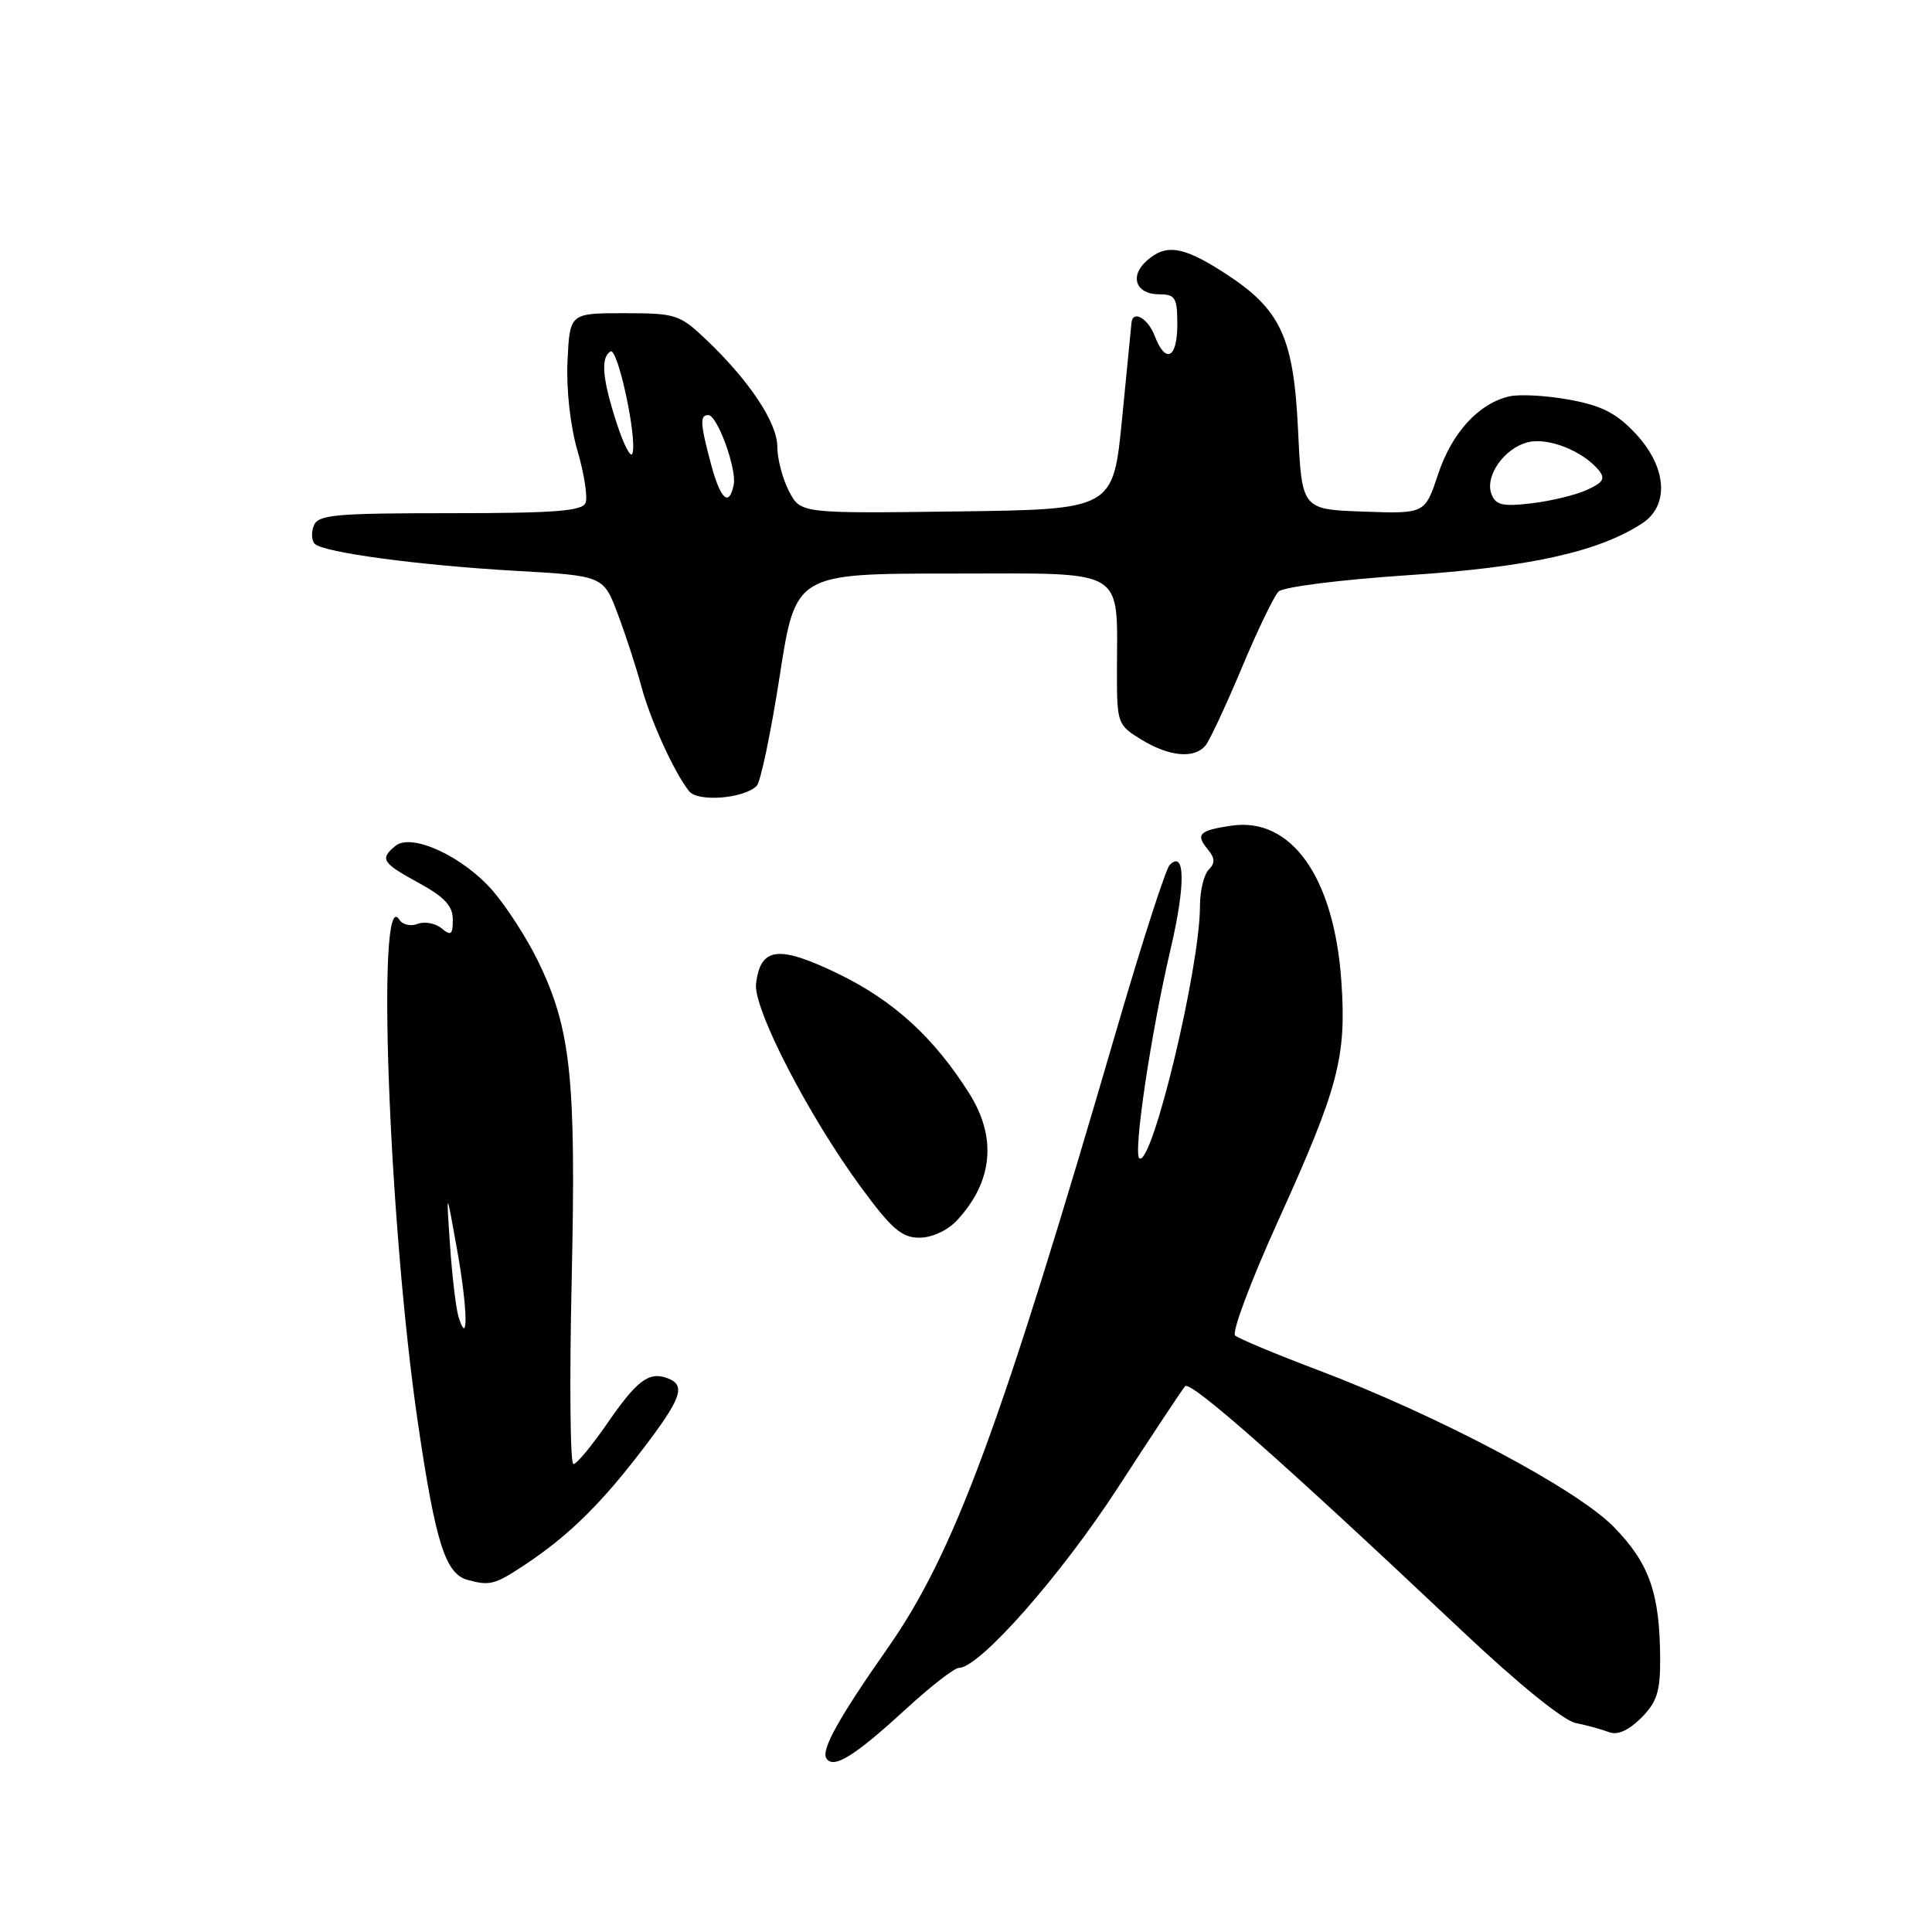 <?xml version="1.0" encoding="UTF-8" standalone="no"?>
<!DOCTYPE svg PUBLIC "-//W3C//DTD SVG 1.1//EN" "http://www.w3.org/Graphics/SVG/1.1/DTD/svg11.dtd" >
<svg xmlns="http://www.w3.org/2000/svg" xmlns:xlink="http://www.w3.org/1999/xlink" version="1.1" viewBox="0 0 256 256">
 <g >
 <path fill="currentColor"
d=" M 120.10 226.40 C 123.34 223.43 126.47 221.00 127.07 221.00 C 129.78 221.00 140.58 208.76 148.12 197.13 C 152.63 190.18 156.64 184.13 157.03 183.68 C 157.73 182.87 170.12 193.82 193.76 216.13 C 201.17 223.12 207.16 227.98 208.79 228.31 C 210.28 228.61 212.27 229.16 213.21 229.52 C 214.32 229.95 215.79 229.30 217.46 227.64 C 219.55 225.54 220.00 224.15 219.98 219.80 C 219.94 211.10 218.54 207.13 213.82 202.31 C 208.88 197.27 190.52 187.54 174.50 181.49 C 169.00 179.41 164.12 177.37 163.66 176.96 C 163.19 176.55 165.75 169.73 169.34 161.81 C 177.37 144.10 178.43 140.08 177.74 130.05 C 176.79 116.24 171.11 108.21 163.13 109.41 C 158.90 110.04 158.39 110.55 160.02 112.52 C 161.00 113.70 161.03 114.37 160.16 115.24 C 159.52 115.88 159.00 118.06 159.00 120.09 C 159.00 128.21 152.68 154.54 150.98 153.49 C 150.11 152.95 152.51 136.84 155.12 125.71 C 157.10 117.27 157.05 112.55 154.99 114.61 C 154.47 115.13 151.36 124.77 148.07 136.03 C 132.58 189.19 126.42 205.84 117.59 218.43 C 111.16 227.60 108.79 231.86 109.49 232.98 C 110.41 234.47 113.25 232.70 120.10 226.40 Z  M 69.52 207.36 C 75.30 203.53 79.58 199.34 85.11 192.10 C 90.29 185.32 90.92 183.57 88.50 182.64 C 86.01 181.68 84.43 182.86 80.50 188.56 C 78.44 191.55 76.41 194.00 75.98 194.00 C 75.55 194.00 75.45 183.02 75.75 169.59 C 76.35 142.76 75.66 136.29 71.23 127.23 C 69.81 124.33 67.17 120.22 65.35 118.10 C 61.42 113.51 54.53 110.31 52.39 112.09 C 50.29 113.83 50.61 114.33 55.50 117.00 C 58.90 118.85 60.00 120.05 60.00 121.85 C 60.00 123.86 59.76 124.04 58.51 123.01 C 57.69 122.33 56.27 122.07 55.34 122.42 C 54.42 122.78 53.33 122.53 52.92 121.87 C 49.82 116.86 51.50 162.20 55.39 188.63 C 57.72 204.46 59.02 208.55 61.97 209.35 C 64.91 210.15 65.57 209.98 69.52 207.36 Z  M 126.76 161.75 C 131.56 156.62 132.14 150.76 128.42 144.87 C 123.74 137.45 118.38 132.57 111.05 129.02 C 103.15 125.20 100.76 125.49 100.18 130.35 C 99.79 133.62 107.11 147.82 114.06 157.28 C 118.13 162.83 119.48 164.00 121.82 164.00 C 123.47 164.00 125.53 163.06 126.76 161.75 Z  M 100.27 104.13 C 100.78 103.62 102.15 97.08 103.31 89.60 C 105.42 76.00 105.42 76.00 126.08 76.00 C 149.67 76.00 148.00 75.00 148.00 89.14 C 148.00 95.84 148.09 96.08 151.25 98.01 C 154.97 100.28 158.30 100.57 159.76 98.75 C 160.31 98.06 162.46 93.45 164.54 88.50 C 166.61 83.55 168.80 79.00 169.41 78.39 C 170.02 77.77 177.56 76.82 186.53 76.22 C 202.63 75.16 211.83 73.12 217.61 69.34 C 221.23 66.96 220.87 61.90 216.75 57.48 C 214.22 54.77 212.27 53.76 208.00 52.97 C 204.97 52.41 201.38 52.21 200.00 52.52 C 195.92 53.46 192.38 57.33 190.54 62.88 C 188.81 68.08 188.81 68.08 180.66 67.79 C 172.50 67.50 172.50 67.50 172.00 57.00 C 171.41 44.57 169.69 40.94 162.13 36.09 C 156.72 32.61 154.45 32.28 151.90 34.59 C 149.63 36.65 150.54 39.00 153.61 39.00 C 155.73 39.00 156.00 39.45 156.00 43.00 C 156.00 47.50 154.44 48.28 153.00 44.50 C 152.12 42.18 150.10 41.03 149.93 42.75 C 149.88 43.16 149.32 48.90 148.68 55.50 C 147.50 67.50 147.50 67.50 126.79 67.77 C 106.07 68.04 106.07 68.04 104.54 65.07 C 103.69 63.44 103.00 60.79 103.00 59.20 C 103.00 56.02 99.31 50.46 93.57 45.00 C 90.06 41.67 89.55 41.50 82.70 41.50 C 75.50 41.50 75.50 41.50 75.20 47.82 C 75.02 51.57 75.56 56.41 76.51 59.69 C 77.40 62.74 77.89 65.86 77.59 66.62 C 77.17 67.72 73.55 68.00 59.64 68.00 C 44.30 68.00 42.14 68.20 41.57 69.67 C 41.22 70.58 41.29 71.67 41.72 72.07 C 42.93 73.22 55.53 74.91 68.35 75.64 C 79.97 76.30 79.97 76.30 81.88 81.42 C 82.94 84.23 84.34 88.55 85.00 91.01 C 86.23 95.55 89.35 102.39 91.32 104.85 C 92.49 106.30 98.58 105.82 100.27 104.13 Z  M 60.76 174.50 C 60.42 173.40 59.91 169.12 59.63 165.00 C 59.12 157.50 59.12 157.50 60.55 165.50 C 61.96 173.33 62.09 178.76 60.76 174.50 Z  M 197.63 65.48 C 196.71 63.09 199.31 59.39 202.45 58.60 C 205.12 57.93 209.70 59.73 211.82 62.28 C 212.75 63.41 212.45 63.93 210.29 64.91 C 208.81 65.59 205.50 66.39 202.95 66.69 C 199.12 67.15 198.19 66.93 197.63 65.48 Z  M 94.21 61.49 C 92.78 56.14 92.71 55.00 93.85 55.00 C 95.05 55.00 97.65 62.15 97.22 64.25 C 96.60 67.23 95.47 66.19 94.21 61.49 Z  M 81.70 56.03 C 79.80 50.16 79.57 47.39 80.89 46.57 C 81.85 45.97 84.46 58.11 83.80 60.09 C 83.58 60.76 82.64 58.93 81.70 56.03 Z "/>
</g>
</svg>